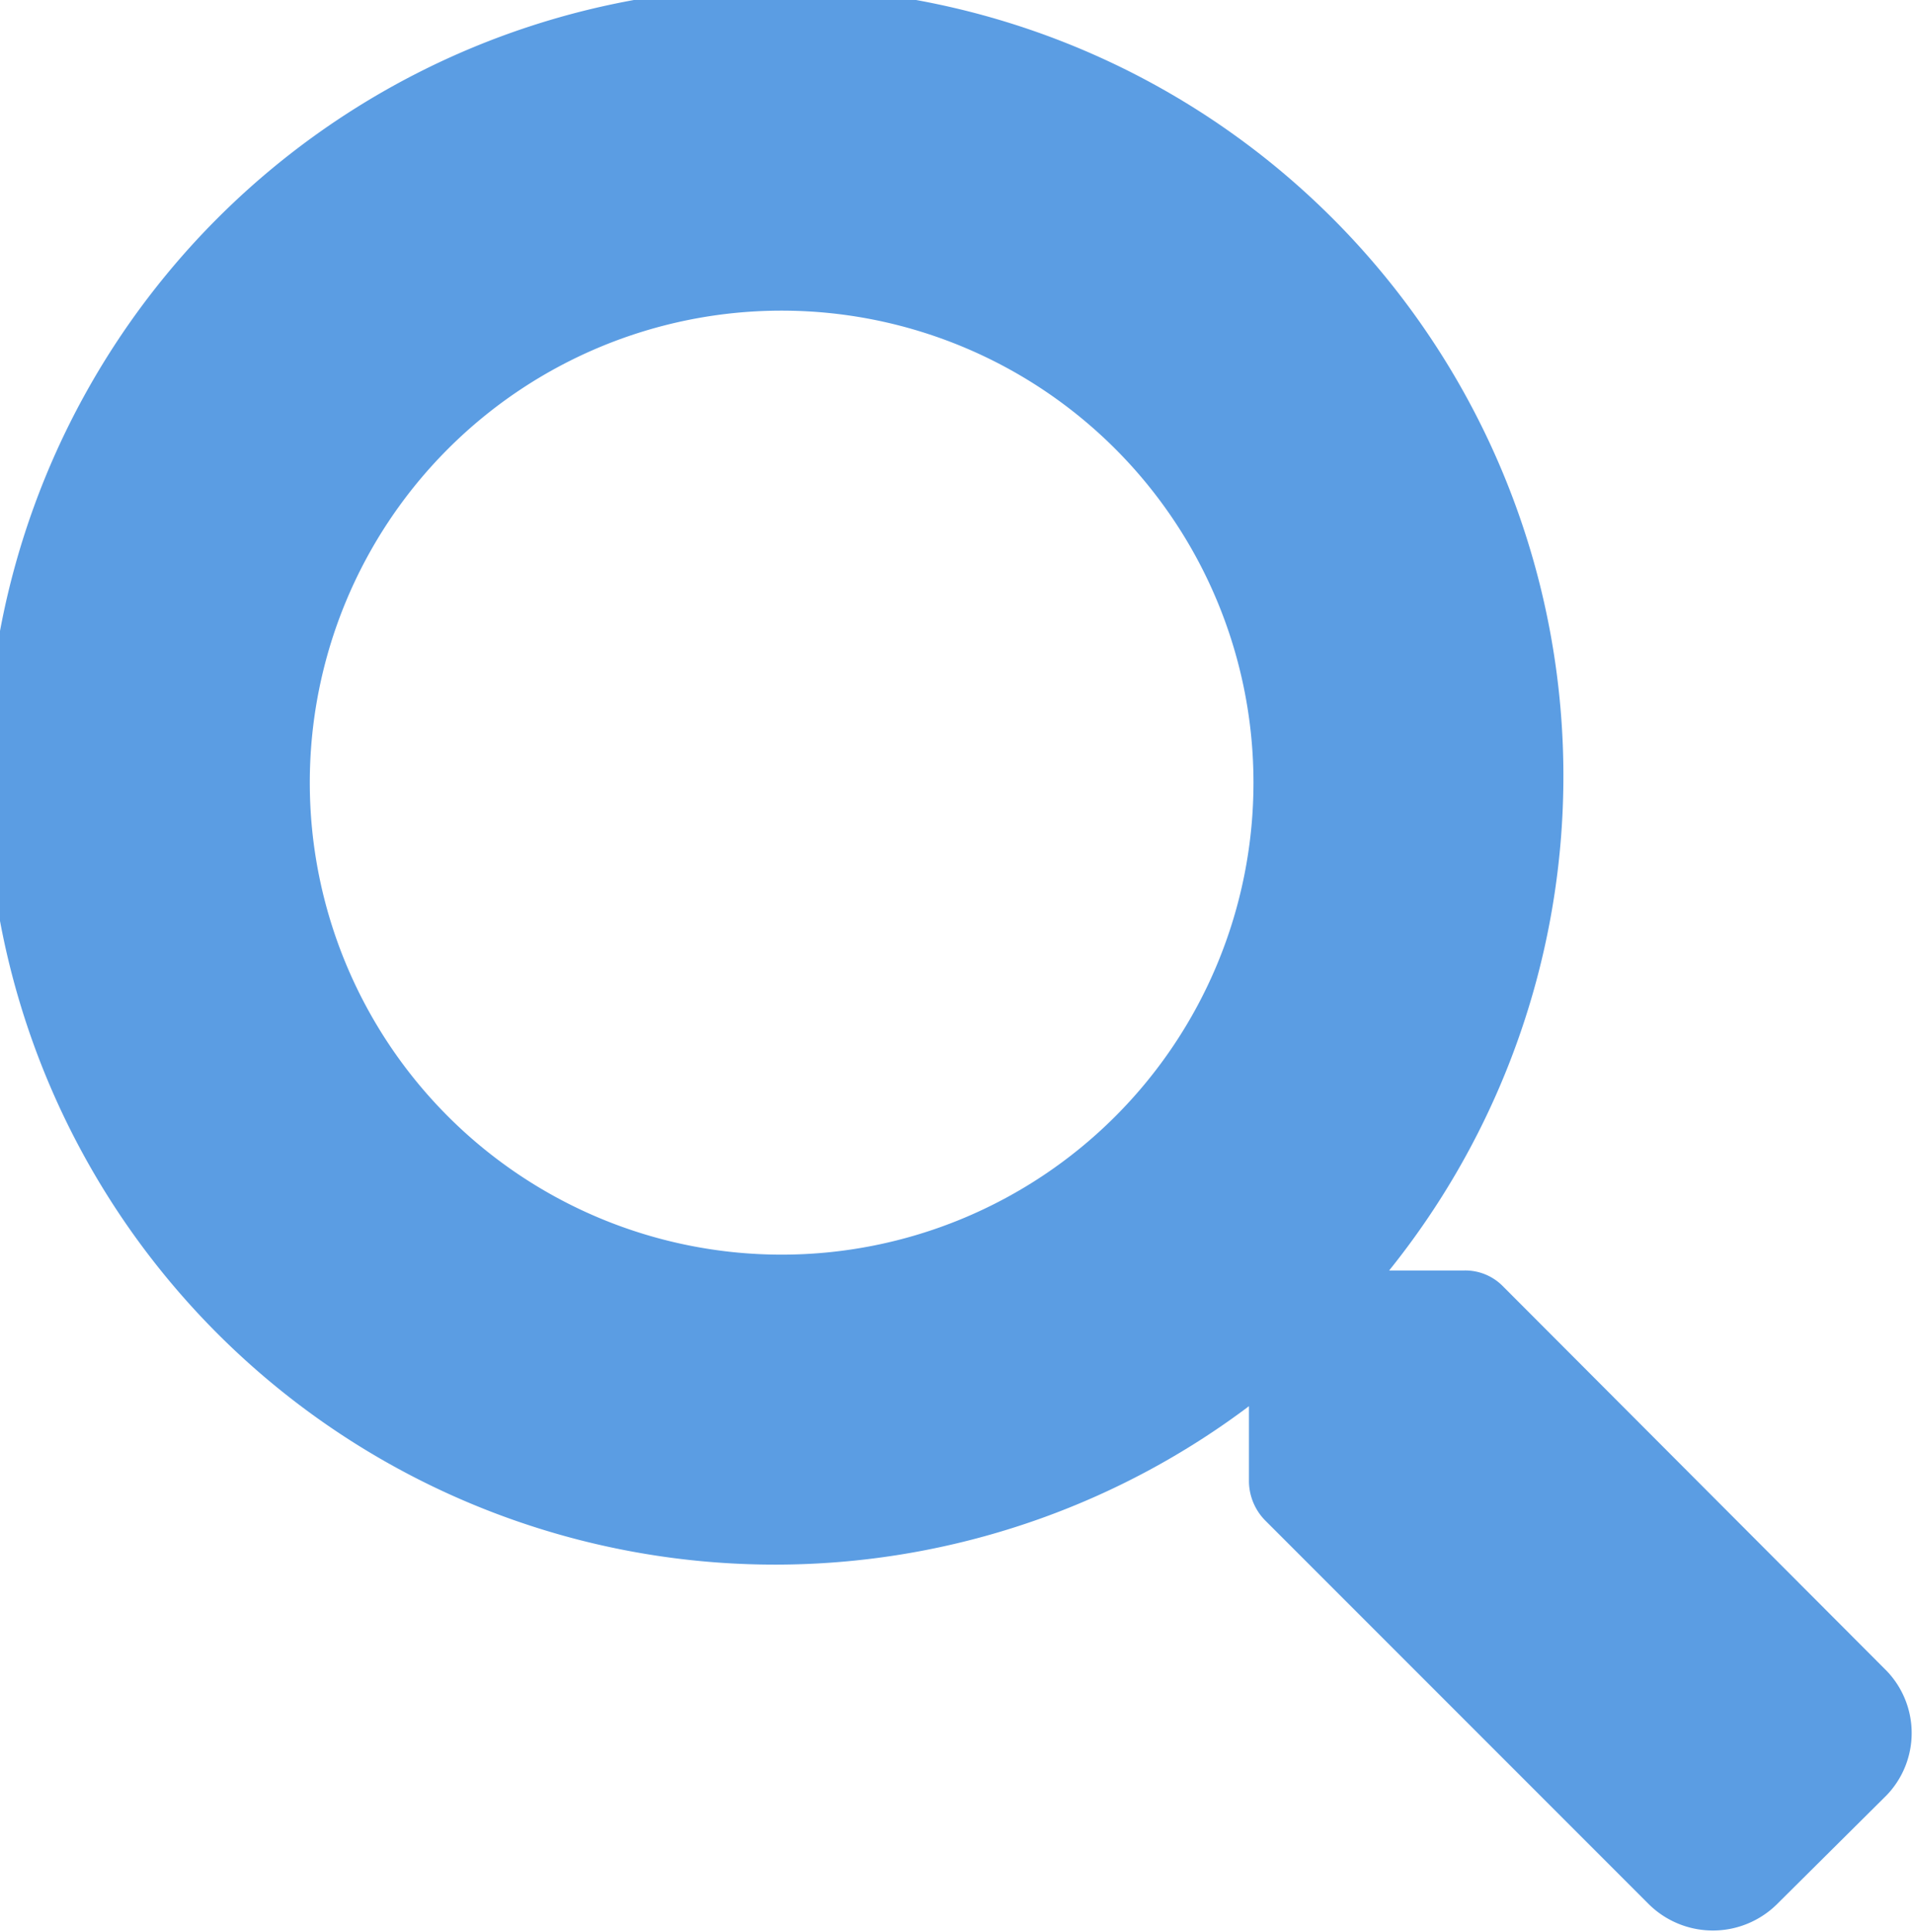 <svg id="Layer_1" data-name="Layer 1" xmlns="http://www.w3.org/2000/svg" width="25.38" height="25.62" viewBox="0 0 25.38 25.62">
  <defs>
    <style>
      .cls-1 {
        fill: #5b9de3;
      }
    </style>
  </defs>
  <title>search-icon</title>
  <path class="cls-1" d="M27.34,24.35l-5.1-5.11a.7.7,0,0,0-.5-.2h-1a10.46,10.46,0,1,0-1.86,1.8v1a.75.75,0,0,0,.21.51l5.1,5.1a1.21,1.21,0,0,0,1.69,0L27.34,26A1.19,1.19,0,0,0,27.34,24.35ZM12.68,18.83a6.26,6.26,0,1,1,6.26-6.26A6.26,6.26,0,0,1,12.68,18.83Z" transform="translate(-2.31 -2.19)"/>
</svg>
